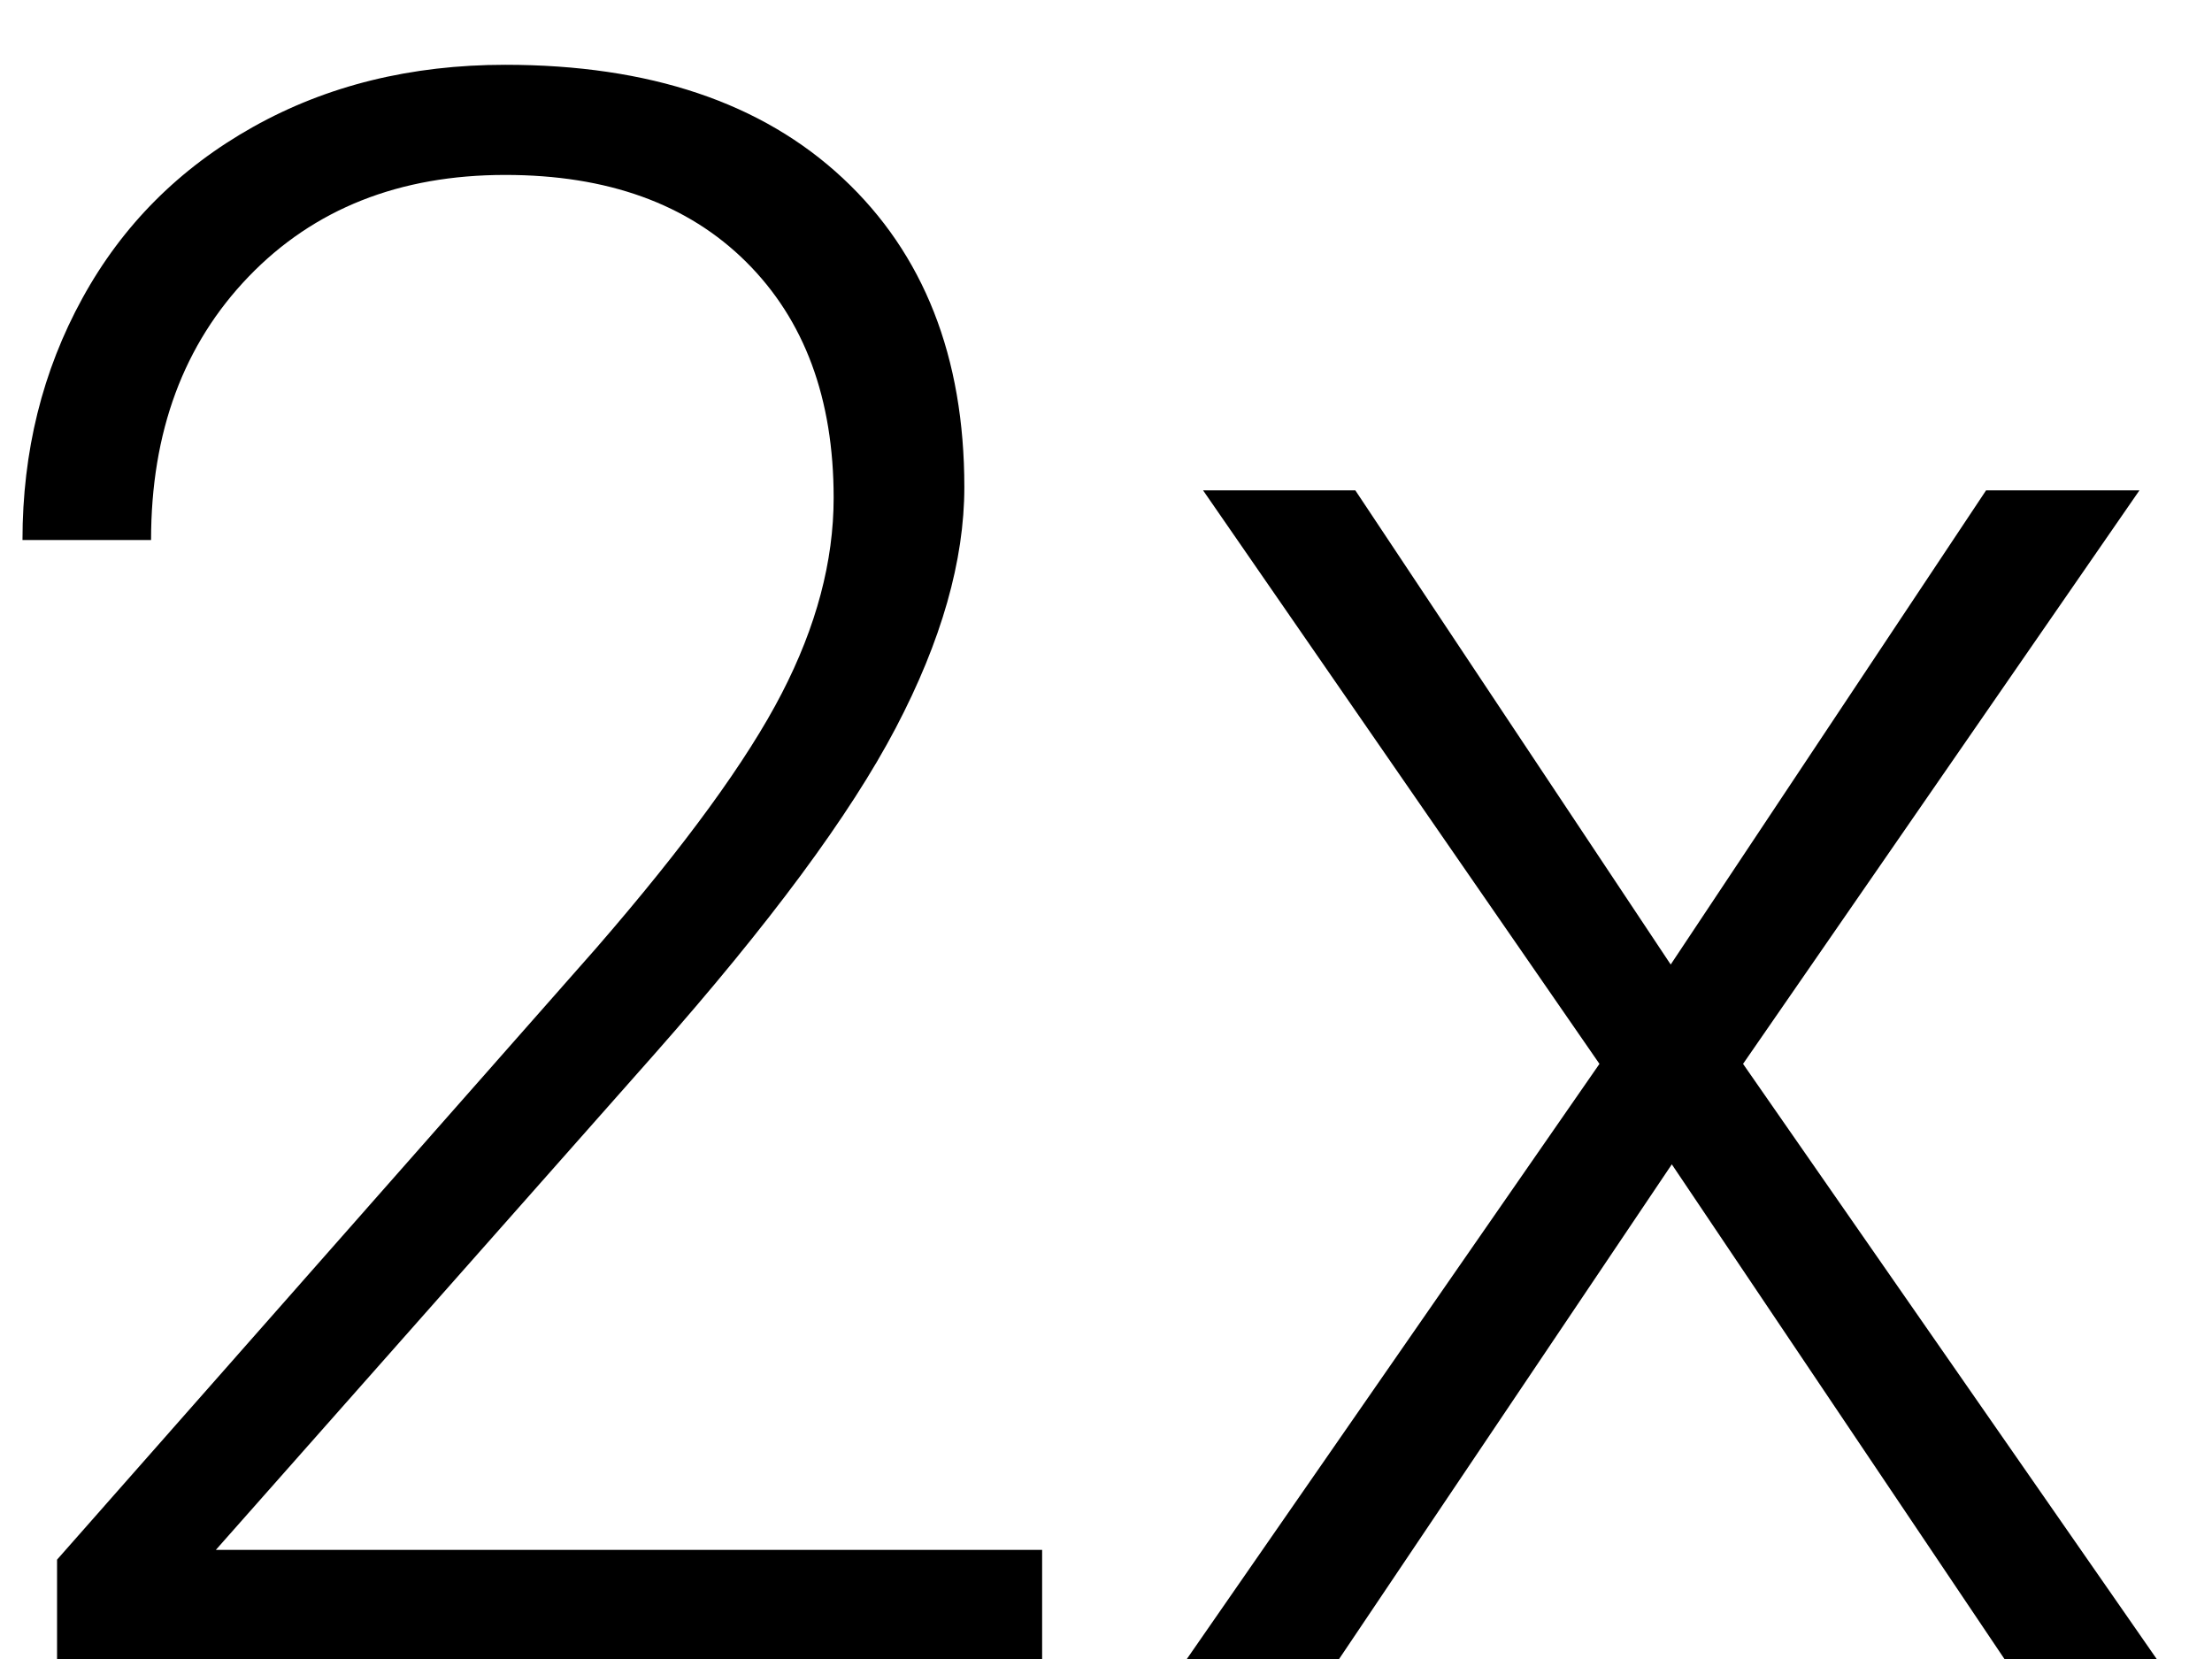 <?xml version="1.0" encoding="UTF-8" standalone="no"?>
<svg width="24px" height="18px" viewBox="0 0 24 18" version="1.1" xmlns="http://www.w3.org/2000/svg" xmlns:xlink="http://www.w3.org/1999/xlink">
    <!-- Generator: Sketch 3.8.3 (29802) - http://www.bohemiancoding.com/sketch -->
    <title>2x</title>
    <desc>Created with Sketch.</desc>
    <defs></defs>
    <g id="Page-1" stroke="none" stroke-width="1" fill="none" fill-rule="evenodd">
        <g id="Browser-Copy-11" transform="translate(-782, -1463)" fill="#000000">
            <path d="M793.307,1481 L782.619,1481 L782.619,1479.922 L788.467,1473.289 C789.436,1472.172 790.107,1471.25 790.482,1470.523 C790.857,1469.797 791.045,1469.09 791.045,1468.402 C791.045,1467.324 790.729,1466.471 790.096,1465.842 C789.463,1465.213 788.592,1464.898 787.482,1464.898 C786.334,1464.898 785.406,1465.266 784.699,1466 C783.992,1466.734 783.639,1467.687 783.639,1468.859 L782.244,1468.859 C782.244,1467.898 782.461,1467.023 782.895,1466.234 C783.328,1465.445 783.945,1464.826 784.746,1464.377 C785.547,1463.928 786.459,1463.703 787.482,1463.703 C789.045,1463.703 790.266,1464.113 791.145,1464.934 C792.023,1465.754 792.463,1466.871 792.463,1468.285 C792.463,1469.082 792.215,1469.953 791.719,1470.898 C791.223,1471.844 790.35,1473.023 789.1,1474.438 L784.342,1479.816 L793.307,1479.816 L793.307,1481 Z M800.127,1473.465 L803.549,1468.32 L805.213,1468.32 L800.912,1474.543 L805.4,1481 L803.748,1481 L800.139,1475.633 L796.529,1481 L794.877,1481 L799.354,1474.543 L795.053,1468.32 L796.705,1468.32 L800.127,1473.465 Z" id="2x"></path>
        </g>
    </g>
</svg>